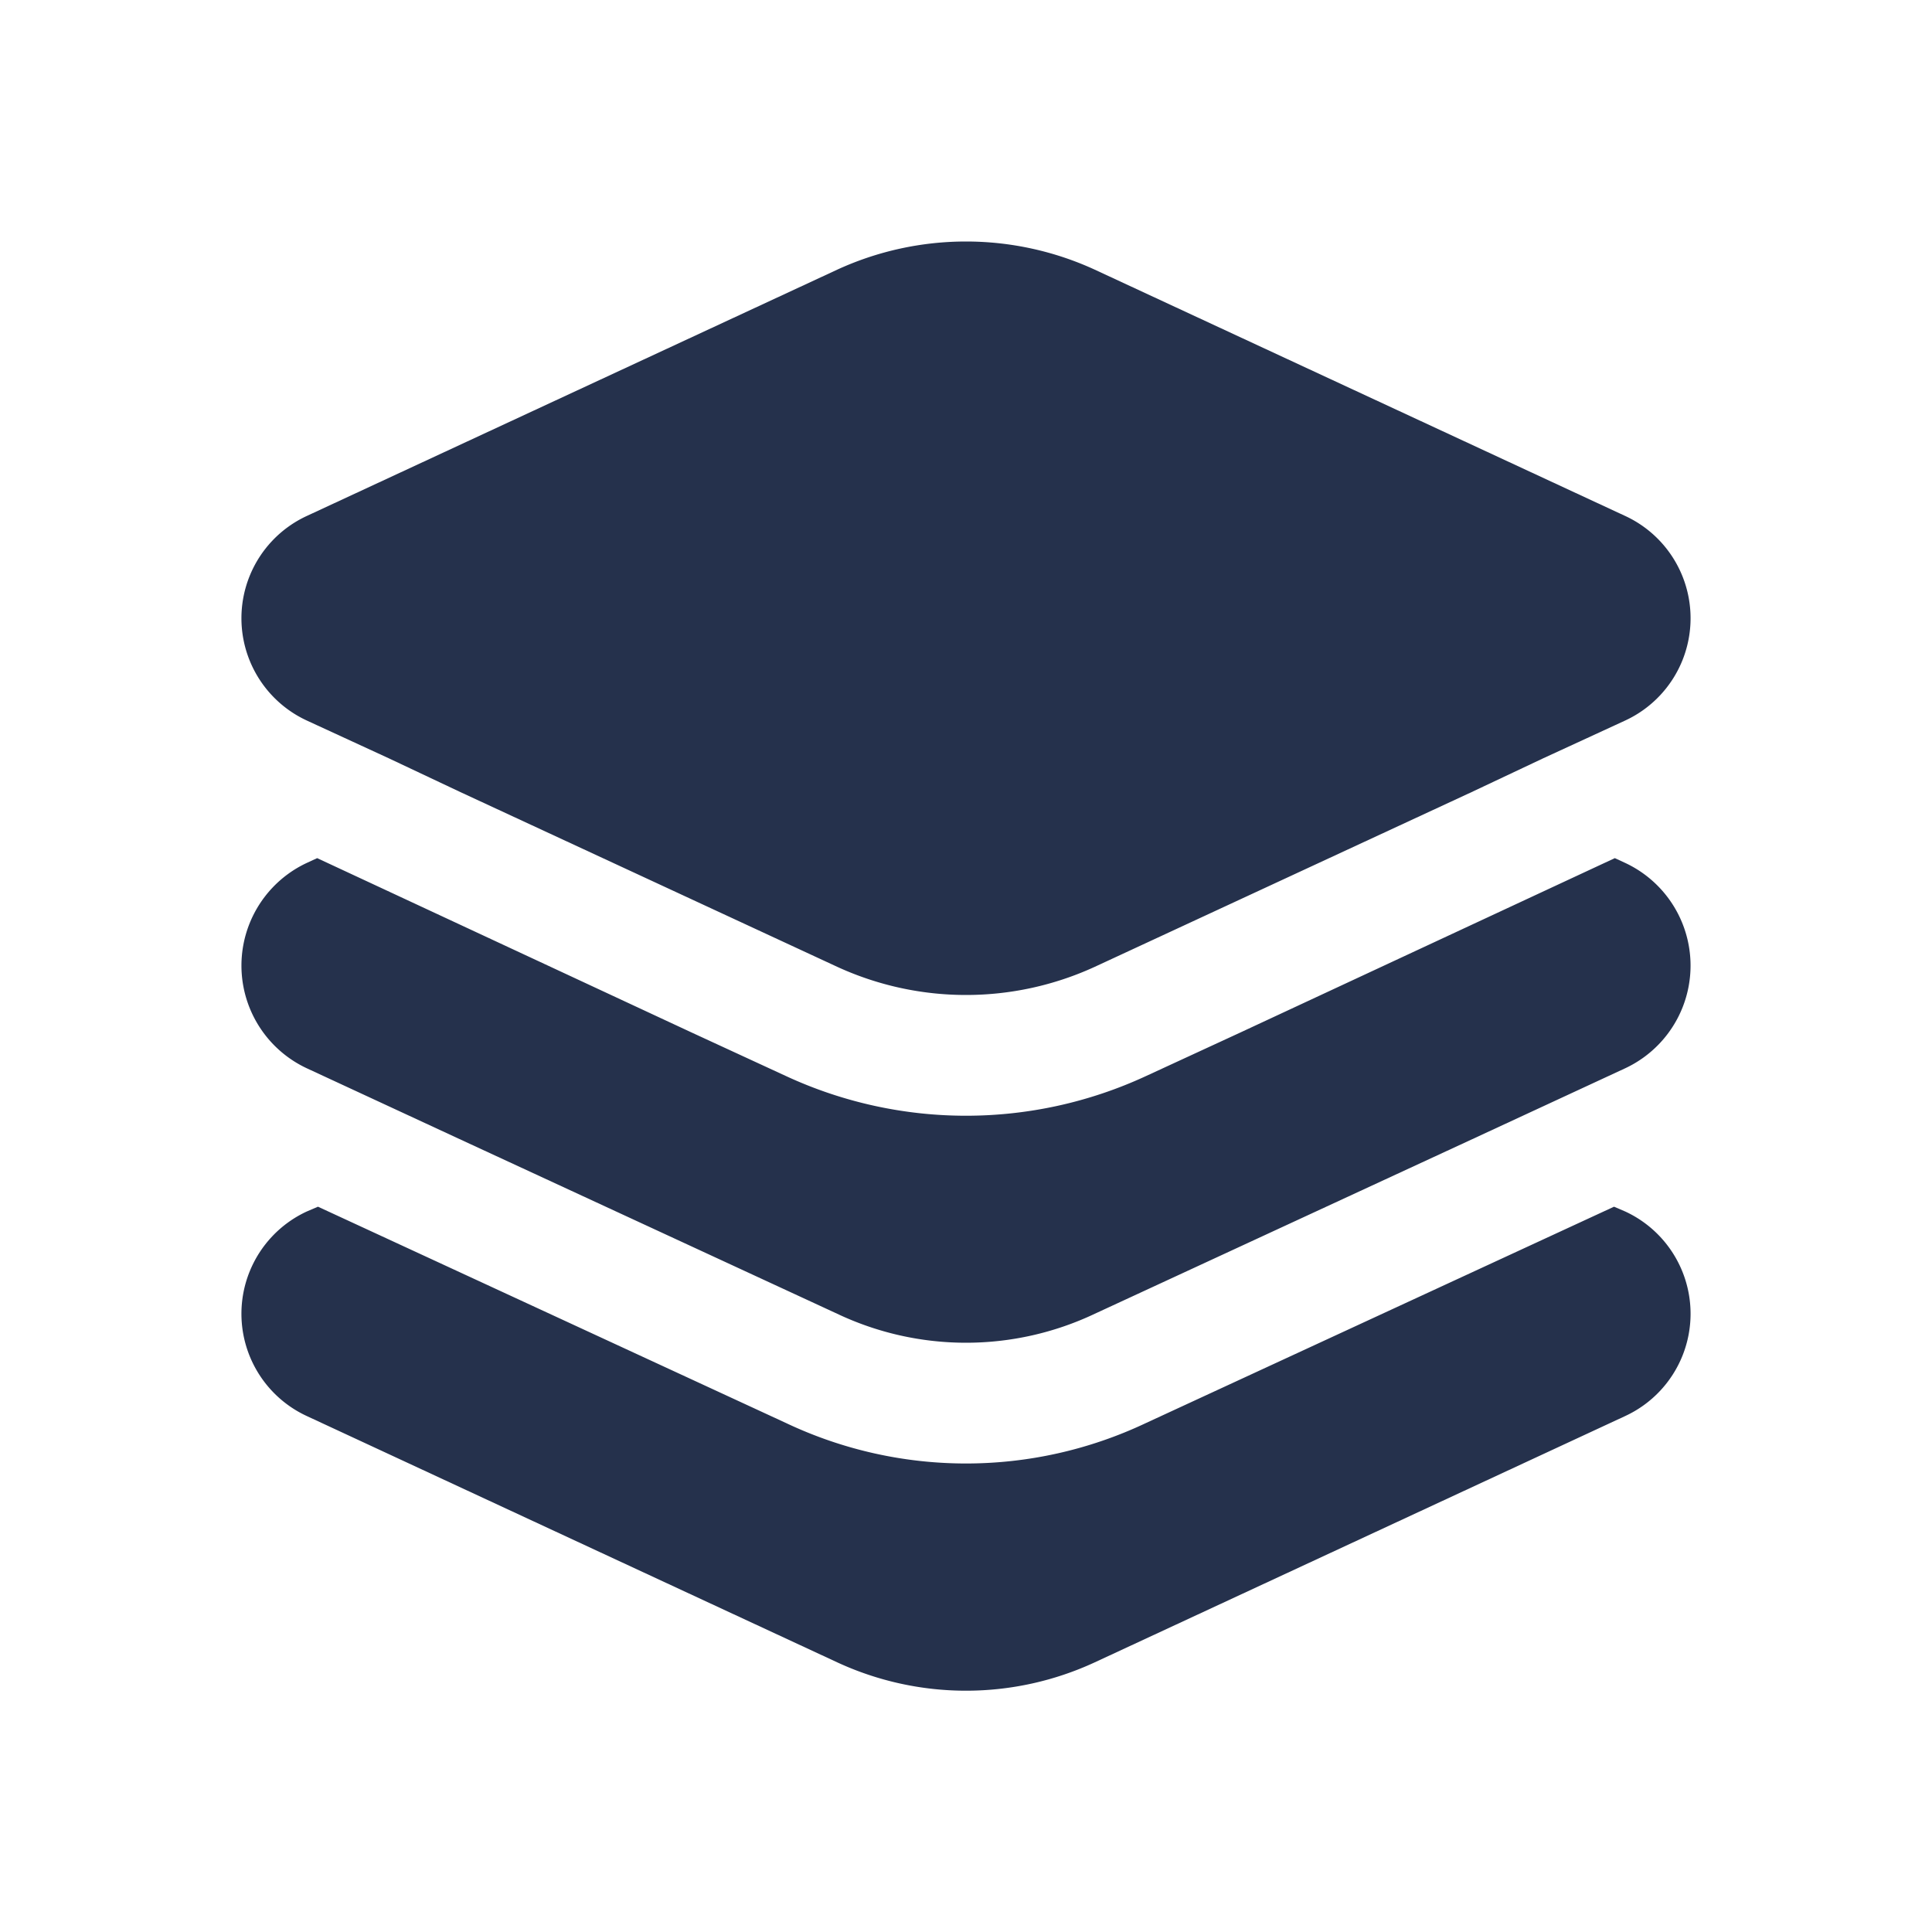 <svg id="Layer" xmlns="http://www.w3.org/2000/svg" viewBox="0 0 24 24"><defs><style>.cls-1{fill:#25314c;}</style></defs><path id="layer-group" class="cls-1" d="M20.19,17.59,13.6,20.65a3.807,3.807,0,0,1-3.2,0L3.81,17.59a1.4,1.4,0,0,1,0-2.54l.14-.06,5.82,2.69a5.223,5.223,0,0,0,4.46,0l5.82-2.69.14.06A1.4,1.4,0,0,1,20.19,17.59Zm0-6.87-.13-.06L15.4,12.83l-1.17.54a5.319,5.319,0,0,1-4.46,0L8.6,12.83,3.94,10.66l-.13.06a1.408,1.408,0,0,0,0,2.55l1.92.89,4.67,2.16a3.736,3.736,0,0,0,3.2,0l4.67-2.16,1.92-.89A1.408,1.408,0,0,0,20.19,10.72Zm0-4.31L13.6,3.35a3.832,3.832,0,0,0-3.2,0L3.81,6.41a1.4,1.4,0,0,0,0,2.54l.13.06.89.41.89.42,4.68,2.17a3.832,3.832,0,0,0,3.2,0l4.68-2.17.89-.42.89-.41.13-.06A1.4,1.4,0,0,0,20.19,6.41Z"/></svg>